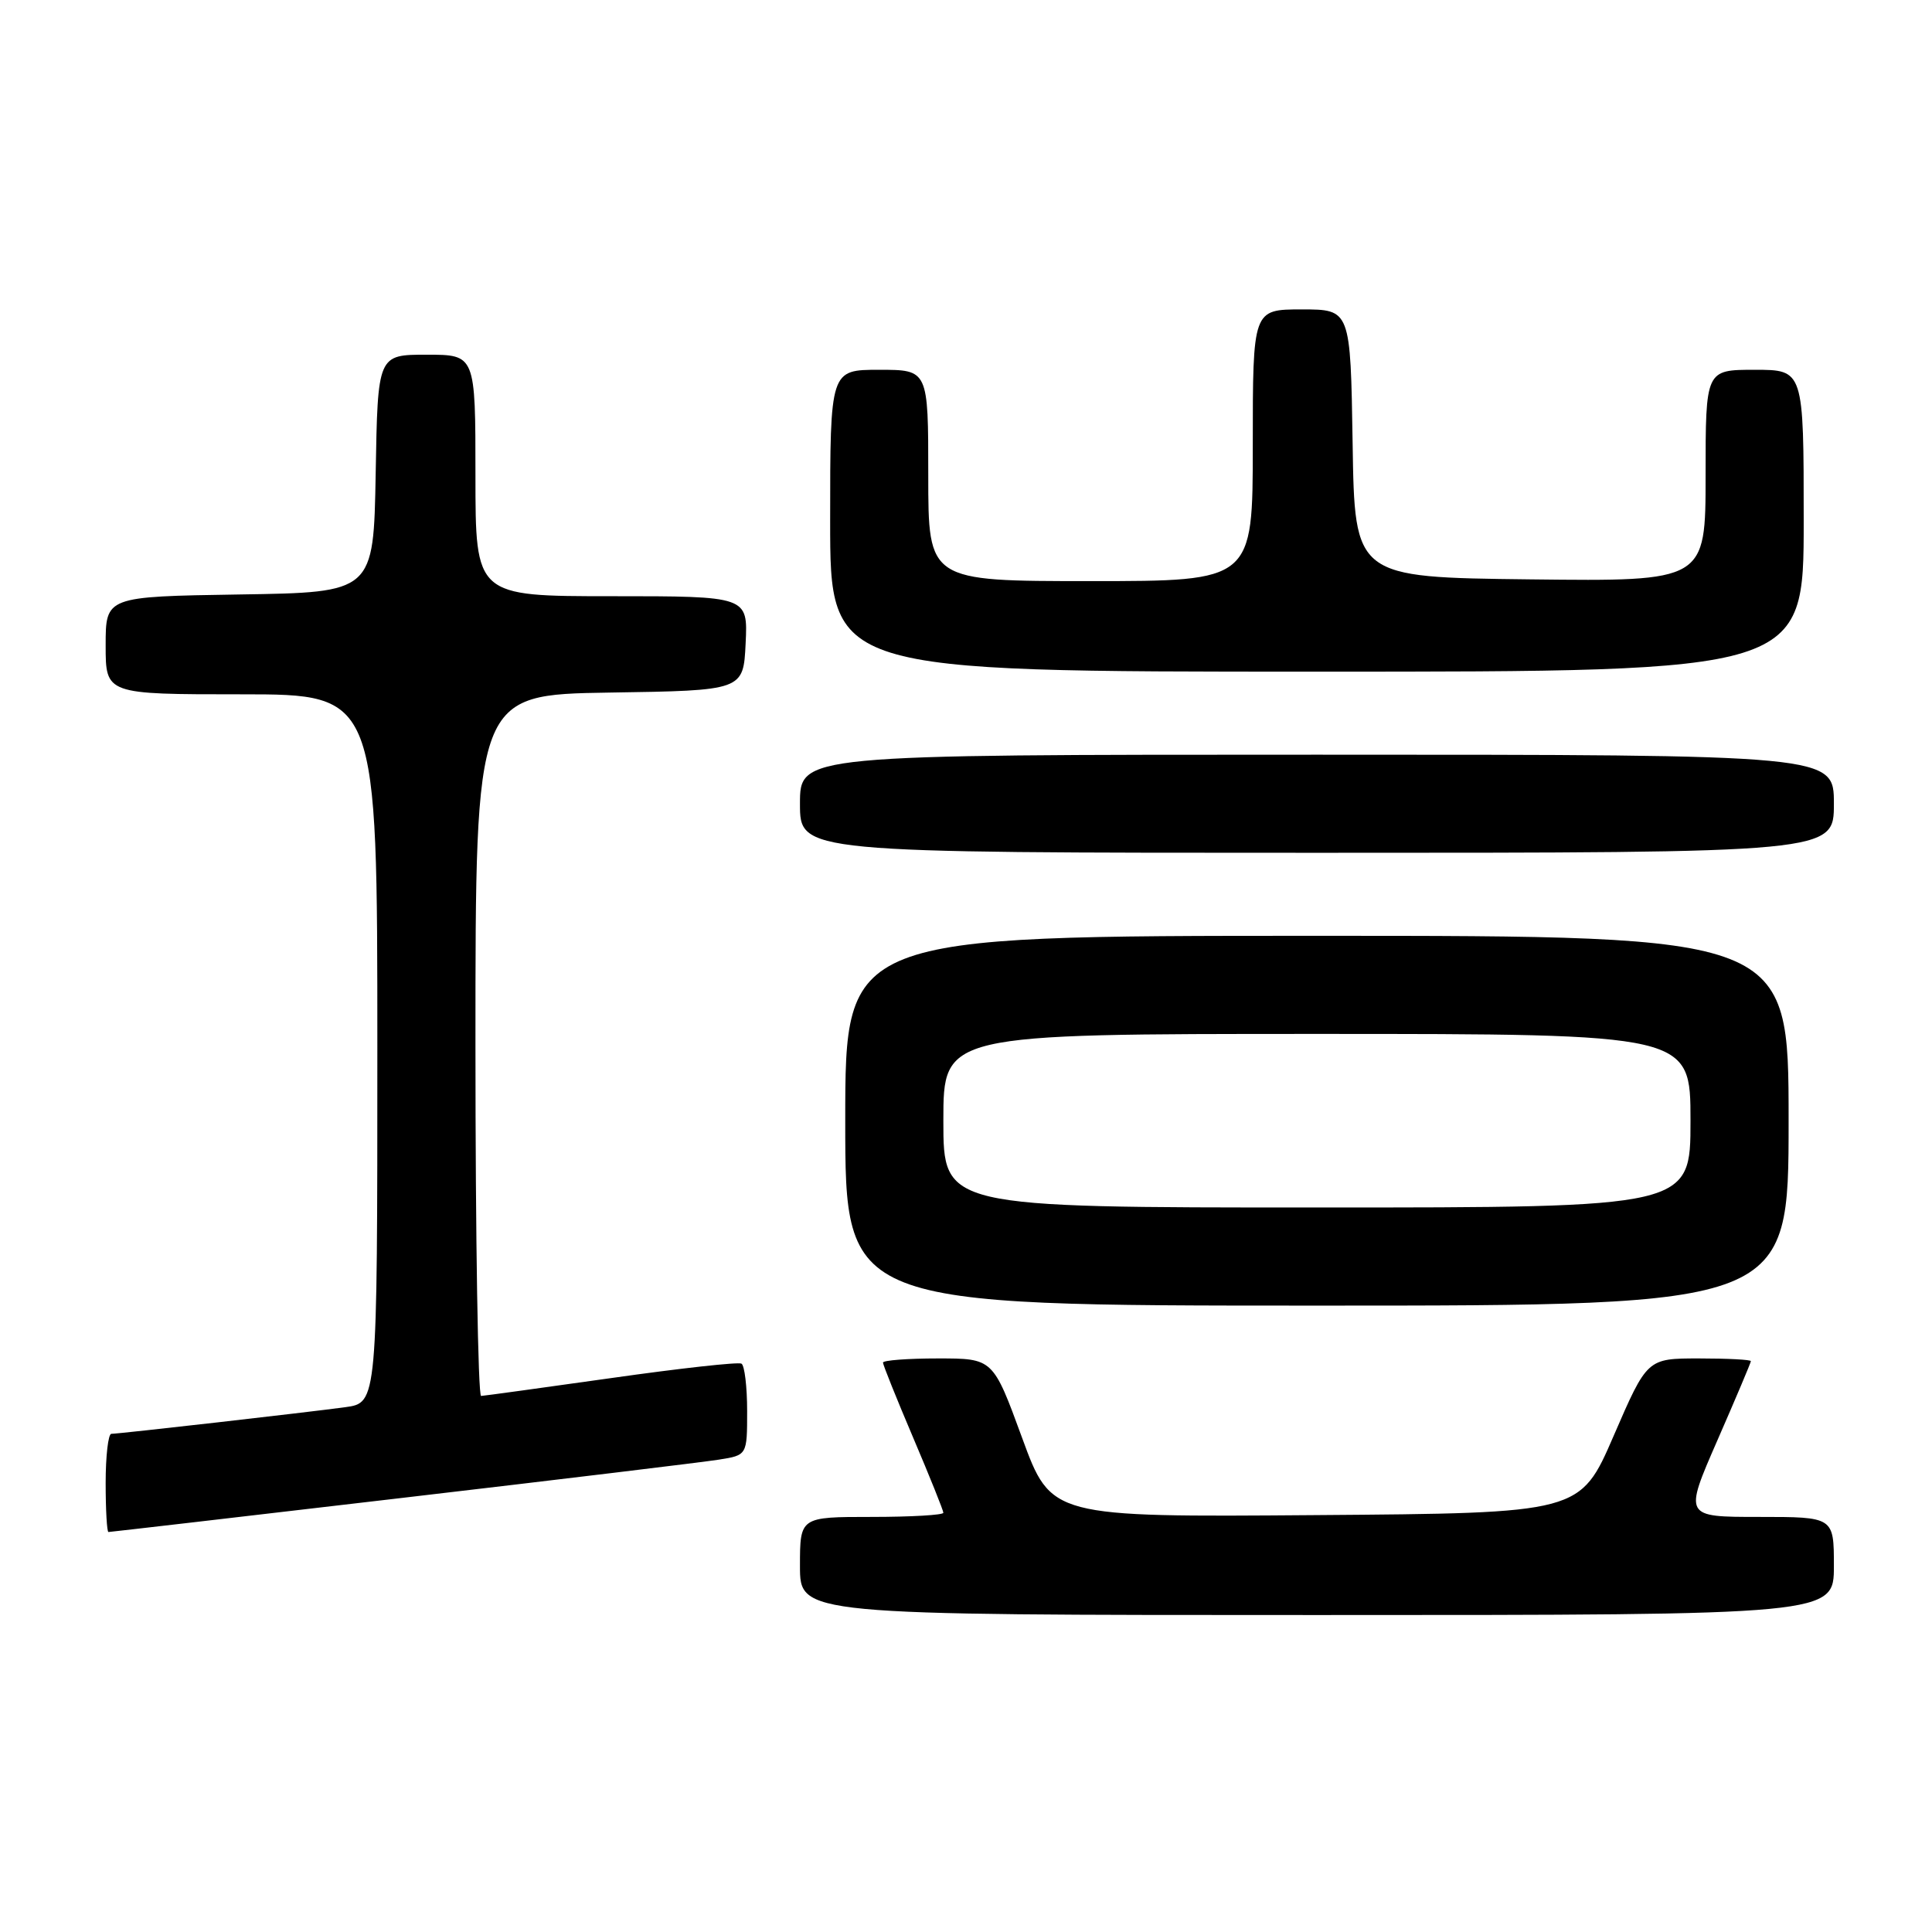 <?xml version="1.0" encoding="UTF-8" standalone="no"?>
<!DOCTYPE svg PUBLIC "-//W3C//DTD SVG 1.1//EN" "http://www.w3.org/Graphics/SVG/1.1/DTD/svg11.dtd" >
<svg xmlns="http://www.w3.org/2000/svg" xmlns:xlink="http://www.w3.org/1999/xlink" version="1.1" viewBox="0 0 256 256">
 <g >
 <path fill="currentColor"
d=" M 243.00 207.50 C 243.00 201.00 243.00 201.00 233.06 201.00 C 223.13 201.00 223.13 201.00 227.56 190.86 C 230.00 185.28 232.00 180.55 232.00 180.36 C 232.00 180.16 228.91 180.00 225.13 180.00 C 218.26 180.00 218.26 180.00 213.82 190.25 C 209.38 200.50 209.38 200.50 174.33 200.76 C 139.28 201.03 139.28 201.03 135.43 190.51 C 131.58 180.00 131.58 180.00 124.29 180.00 C 120.28 180.00 117.00 180.25 117.00 180.55 C 117.00 180.85 118.80 185.33 121.00 190.50 C 123.20 195.67 125.00 200.15 125.00 200.45 C 125.00 200.75 120.72 201.00 115.50 201.00 C 106.00 201.00 106.00 201.00 106.00 207.50 C 106.00 214.00 106.00 214.00 174.50 214.00 C 243.00 214.00 243.00 214.00 243.00 207.50 Z  M 53.12 198.50 C 74.23 196.03 93.19 193.74 95.25 193.41 C 99.00 192.82 99.00 192.82 99.00 186.97 C 99.00 183.75 98.66 180.93 98.25 180.69 C 97.84 180.45 90.08 181.31 81.00 182.60 C 71.92 183.88 64.16 184.95 63.75 184.97 C 63.34 184.98 63.00 164.09 63.00 138.52 C 63.00 92.05 63.00 92.05 80.75 91.77 C 98.50 91.50 98.50 91.50 98.80 85.25 C 99.10 79.00 99.10 79.00 81.05 79.00 C 63.00 79.00 63.00 79.00 63.00 63.00 C 63.00 47.00 63.00 47.00 56.53 47.00 C 50.05 47.00 50.05 47.00 49.78 62.75 C 49.50 78.50 49.50 78.50 31.75 78.77 C 14.00 79.05 14.00 79.05 14.00 85.52 C 14.00 92.00 14.00 92.00 32.00 92.00 C 50.00 92.00 50.00 92.00 50.00 138.94 C 50.00 185.88 50.00 185.88 45.75 186.46 C 40.76 187.14 15.84 189.98 14.75 189.99 C 14.34 190.00 14.00 192.93 14.00 196.50 C 14.00 200.07 14.17 203.00 14.37 203.00 C 14.57 203.00 32.01 200.98 53.12 198.50 Z  M 237.00 148.50 C 237.00 124.00 237.00 124.00 174.50 124.00 C 112.00 124.00 112.00 124.00 112.00 148.50 C 112.00 173.00 112.00 173.00 174.50 173.00 C 237.00 173.00 237.00 173.00 237.00 148.50 Z  M 243.00 106.50 C 243.00 100.00 243.00 100.00 174.50 100.00 C 106.00 100.00 106.00 100.00 106.00 106.50 C 106.00 113.00 106.00 113.00 174.50 113.00 C 243.00 113.00 243.00 113.00 243.00 106.50 Z  M 239.00 69.00 C 239.00 49.00 239.00 49.00 232.50 49.00 C 226.00 49.00 226.00 49.00 226.00 63.02 C 226.00 77.04 226.00 77.04 202.75 76.77 C 179.50 76.50 179.50 76.50 179.23 58.75 C 178.95 41.00 178.95 41.00 172.48 41.00 C 166.00 41.00 166.00 41.00 166.00 59.00 C 166.00 77.00 166.00 77.00 144.50 77.00 C 123.00 77.00 123.00 77.00 123.00 63.00 C 123.00 49.00 123.00 49.00 116.50 49.00 C 110.00 49.00 110.00 49.00 110.00 69.00 C 110.00 89.00 110.00 89.00 174.50 89.00 C 239.00 89.00 239.00 89.00 239.00 69.00 Z  M 125.00 148.50 C 125.00 137.00 125.00 137.00 174.50 137.00 C 224.00 137.00 224.00 137.00 224.00 148.50 C 224.00 160.00 224.00 160.00 174.50 160.00 C 125.00 160.00 125.00 160.00 125.00 148.50 Z "/>
</g>
</svg>